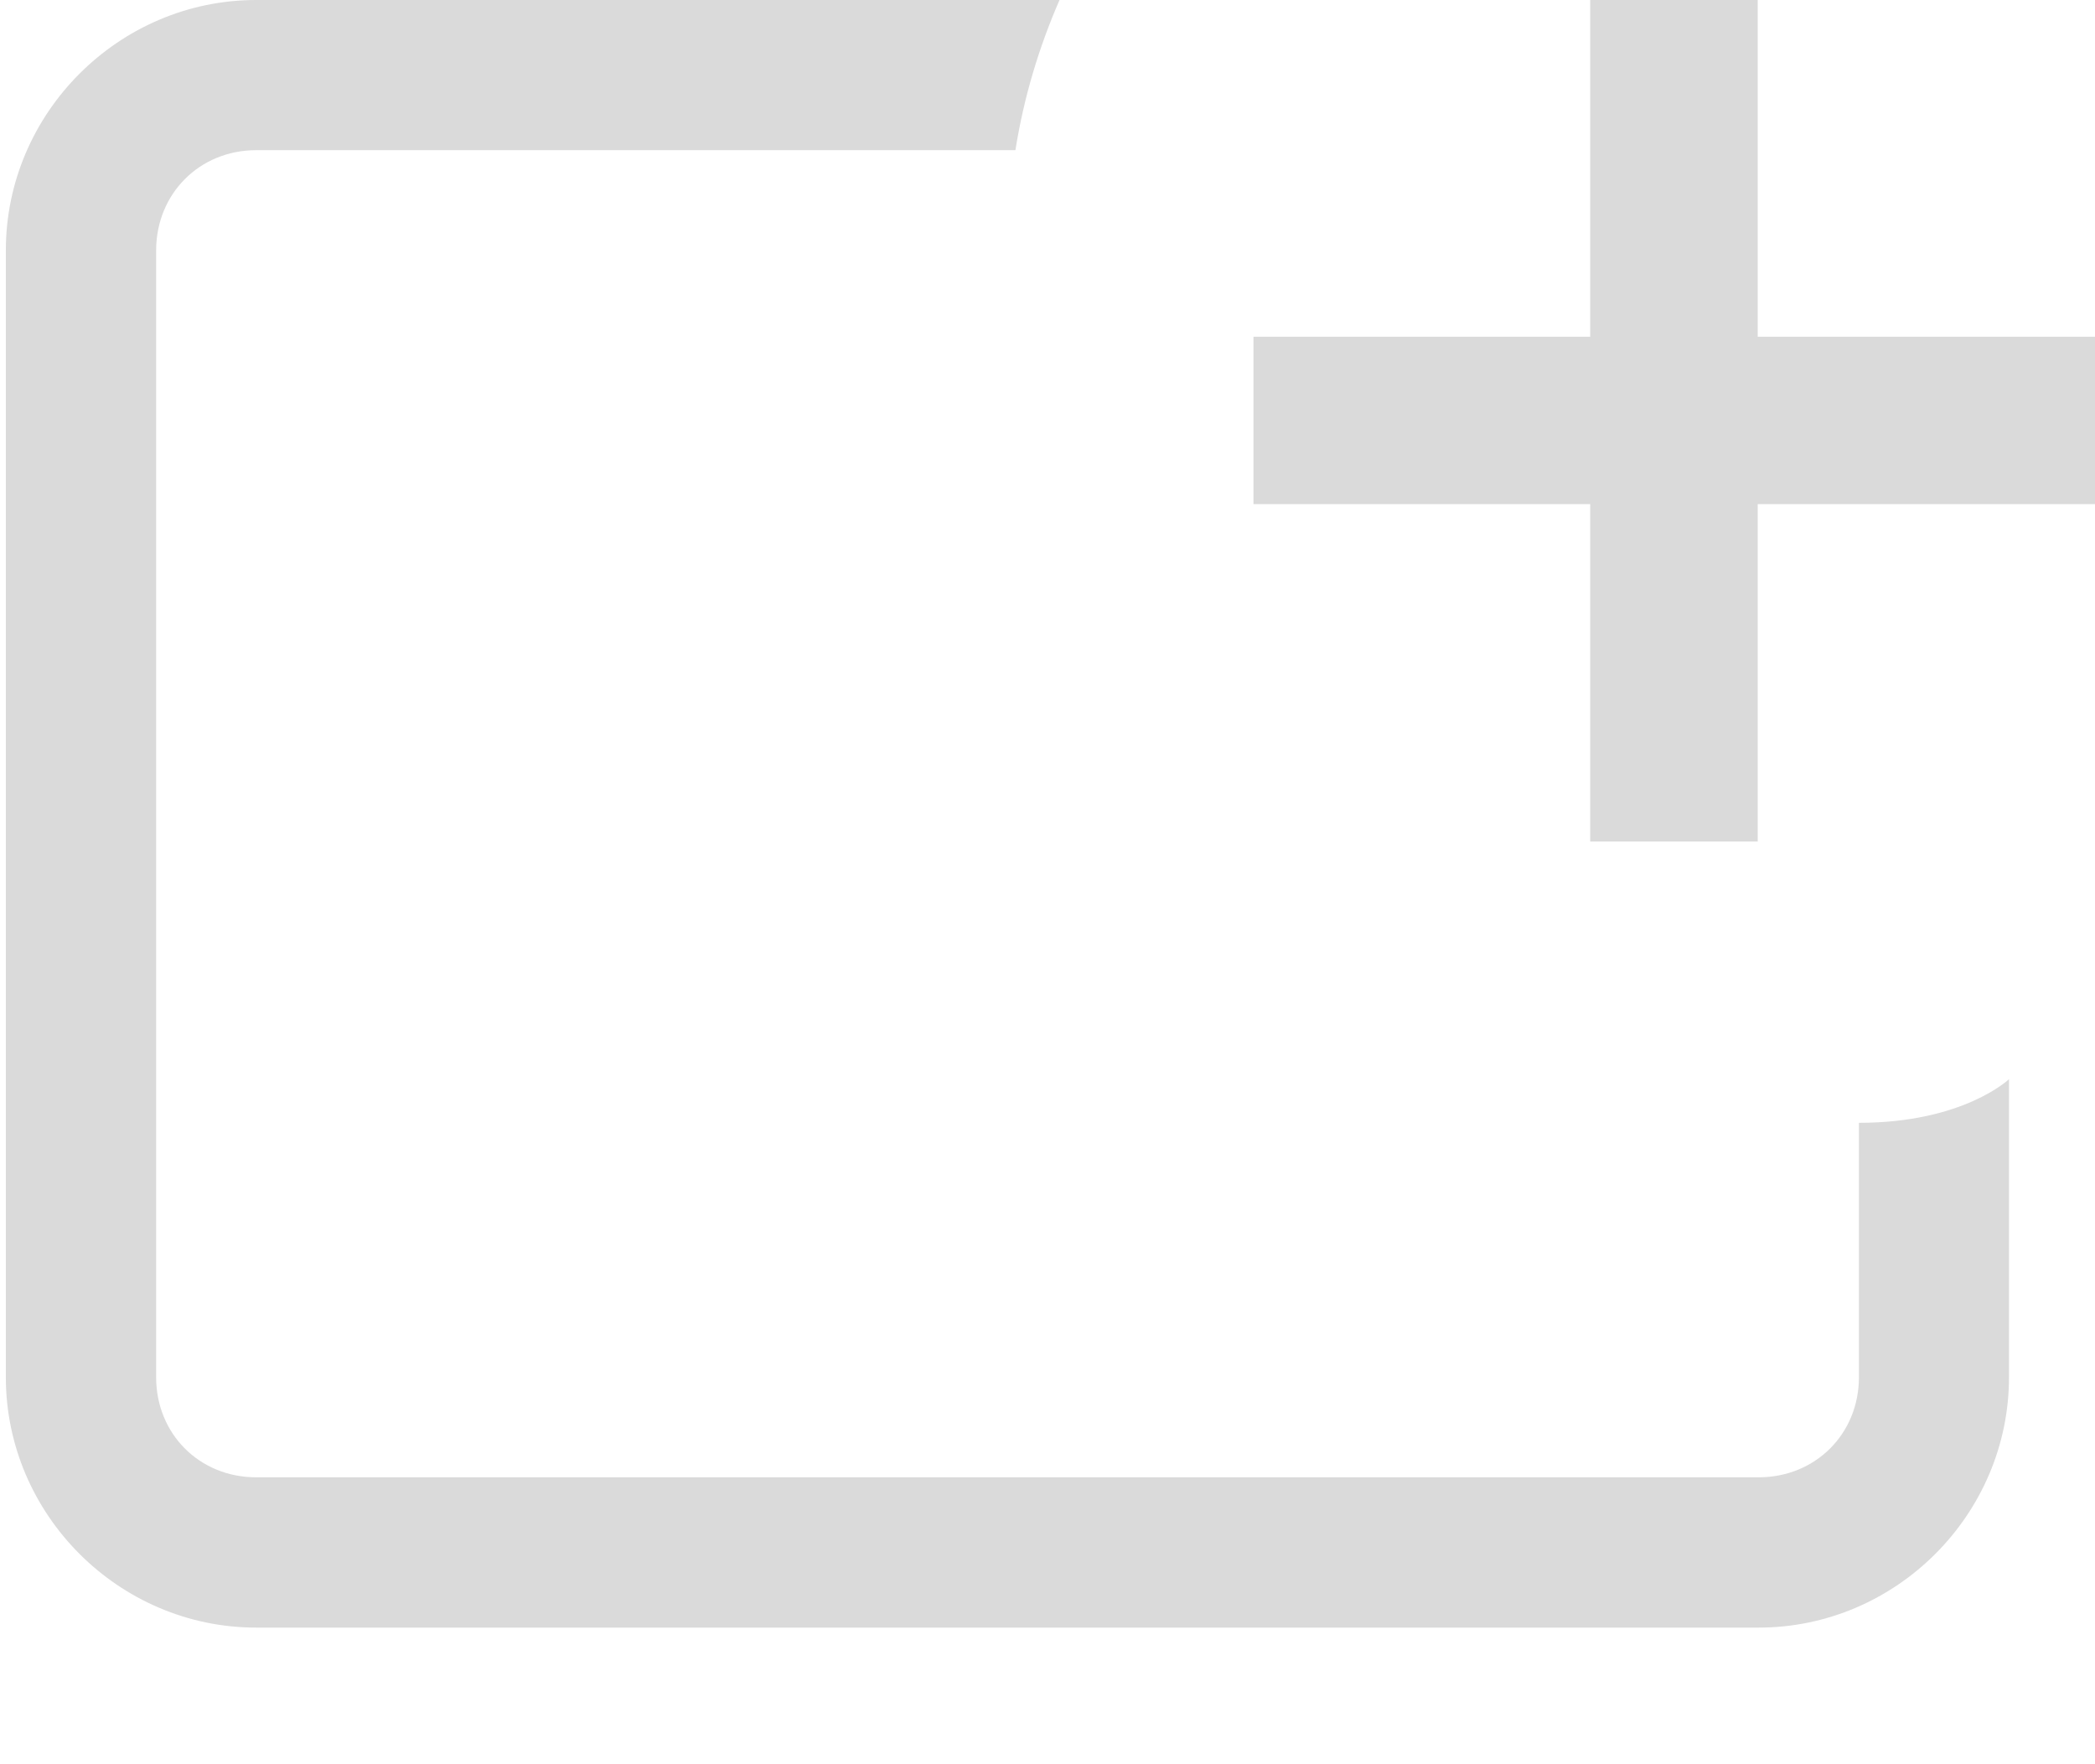 <?xml version="1.0" encoding="UTF-8" standalone="no"?>
<svg
   width="19"
   height="16"
   viewBox="0 0 19 16"
   fill="none"
   version="1.1"
   id="svg2"
   sodipodi:docname="window-new.svg"
   inkscape:version="1.4 (e7c3feb100, 2024-10-09)"
   xmlns:inkscape="http://www.inkscape.org/namespaces/inkscape"
   xmlns:sodipodi="http://sodipodi.sourceforge.net/DTD/sodipodi-0.dtd"
   xmlns="http://www.w3.org/2000/svg"
   xmlns:svg="http://www.w3.org/2000/svg">
  <defs
     id="defs2" />
  <sodipodi:namedview
     id="namedview2"
     pagecolor="#505050"
     bordercolor="#eeeeee"
     borderopacity="1"
     inkscape:showpageshadow="0"
     inkscape:pageopacity="0"
     inkscape:pagecheckerboard="0"
     inkscape:deskcolor="#505050"
     inkscape:zoom="22.627417"
     inkscape:cx="13.479223"
     inkscape:cy="13.545514"
     inkscape:window-width="1920"
     inkscape:window-height="1015"
     inkscape:window-x="0"
     inkscape:window-y="0"
     inkscape:window-maximized="1"
     inkscape:current-layer="svg2" />
  <g
     id="g3"
     transform="translate(0.04,-1.239)">
    <path
       d="m 2.284,1.239 c -1.246,0 -2.271,1.025 -2.271,2.271 V 13.729 c 10e-9,1.246 1.025,2.271 2.271,2.271 H 15.909 c 1.246,0 2.271,-1.025 2.271,-2.271 v -2.703 c 0,0 -0.412,0.396 -1.361,0.396 v 2.307 c 0,0.515 -0.395,0.908 -0.91,0.908 H 2.284 c -0.515,0 -0.908,-0.393 -0.908,-0.908 V 3.511 c 0,-0.515 0.393,-0.91 0.908,-0.91 H 9.169 C 9.245,2.123 9.382,1.668 9.569,1.239 Z"
       style="fill:#dadada;stroke-width:1.135"
       id="path4" />
    <path
       d="M 14.382,8.871 V 1.239 h 1.519 V 8.871 Z M 11.328,5.811 V 4.293 h 7.632 V 5.811 Z"
       fill="#dadada"
       id="path2"
       style="stroke-width:1.135" />
  </g>
</svg>
